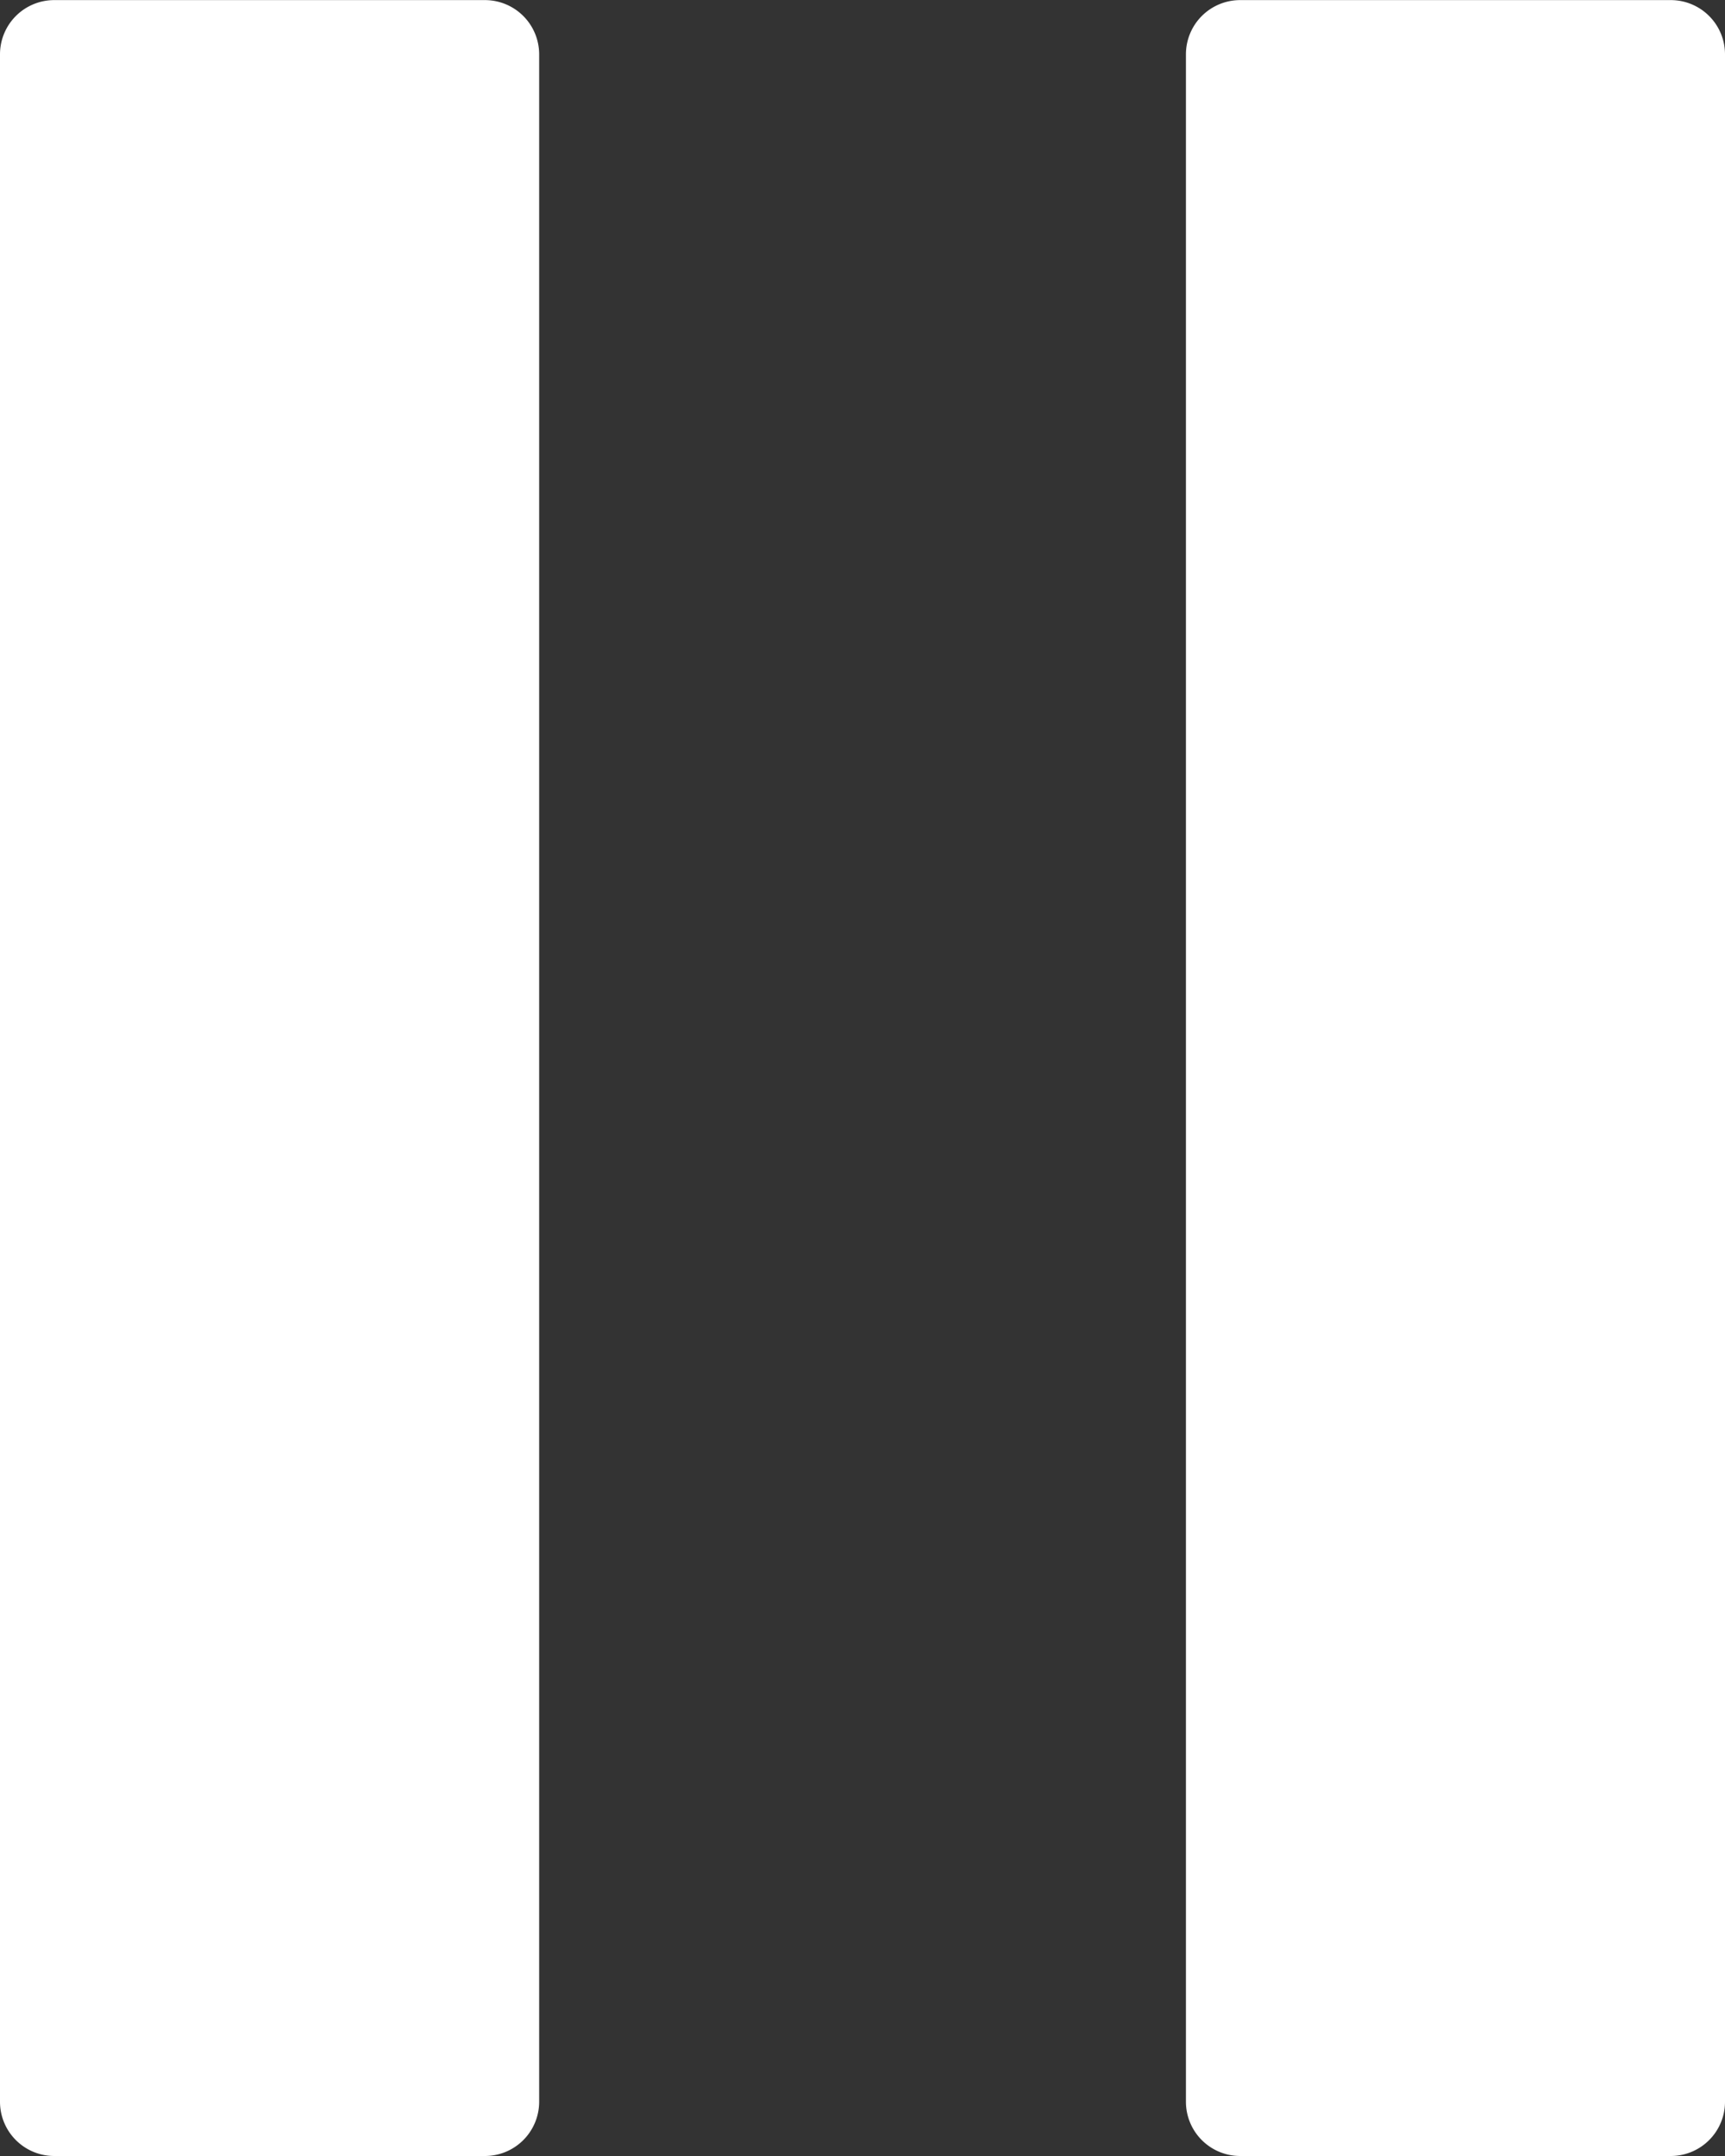 <svg xmlns="http://www.w3.org/2000/svg" width="18" height="22.5" viewBox="0 0 18 22.5">
  <rect x="0" y="0" width="18" height="22.5" fill="#333333" stroke="none"/>
  <g id="Icon_ionic-ios-pause" data-name="Icon ionic-ios-pause" transform="translate(-9 -6.75)">
    <path id="Path_1" data-name="Path 1" d="M14.055,29.25H9.57A.566.566,0,0,1,9,28.688V7.313a.566.566,0,0,1,.57-.562h4.486a.566.566,0,0,1,.57.563V28.688A.566.566,0,0,1,14.055,29.25Z" fill="#fff"/>
    <path id="Path_2" data-name="Path 2" d="M26.43,29.25H21.945a.566.566,0,0,1-.57-.562V7.313a.566.566,0,0,1,.57-.562H26.43a.566.566,0,0,1,.57.563V28.688A.566.566,0,0,1,26.43,29.25Z" fill="#fff"/>
  </g>
</svg>
